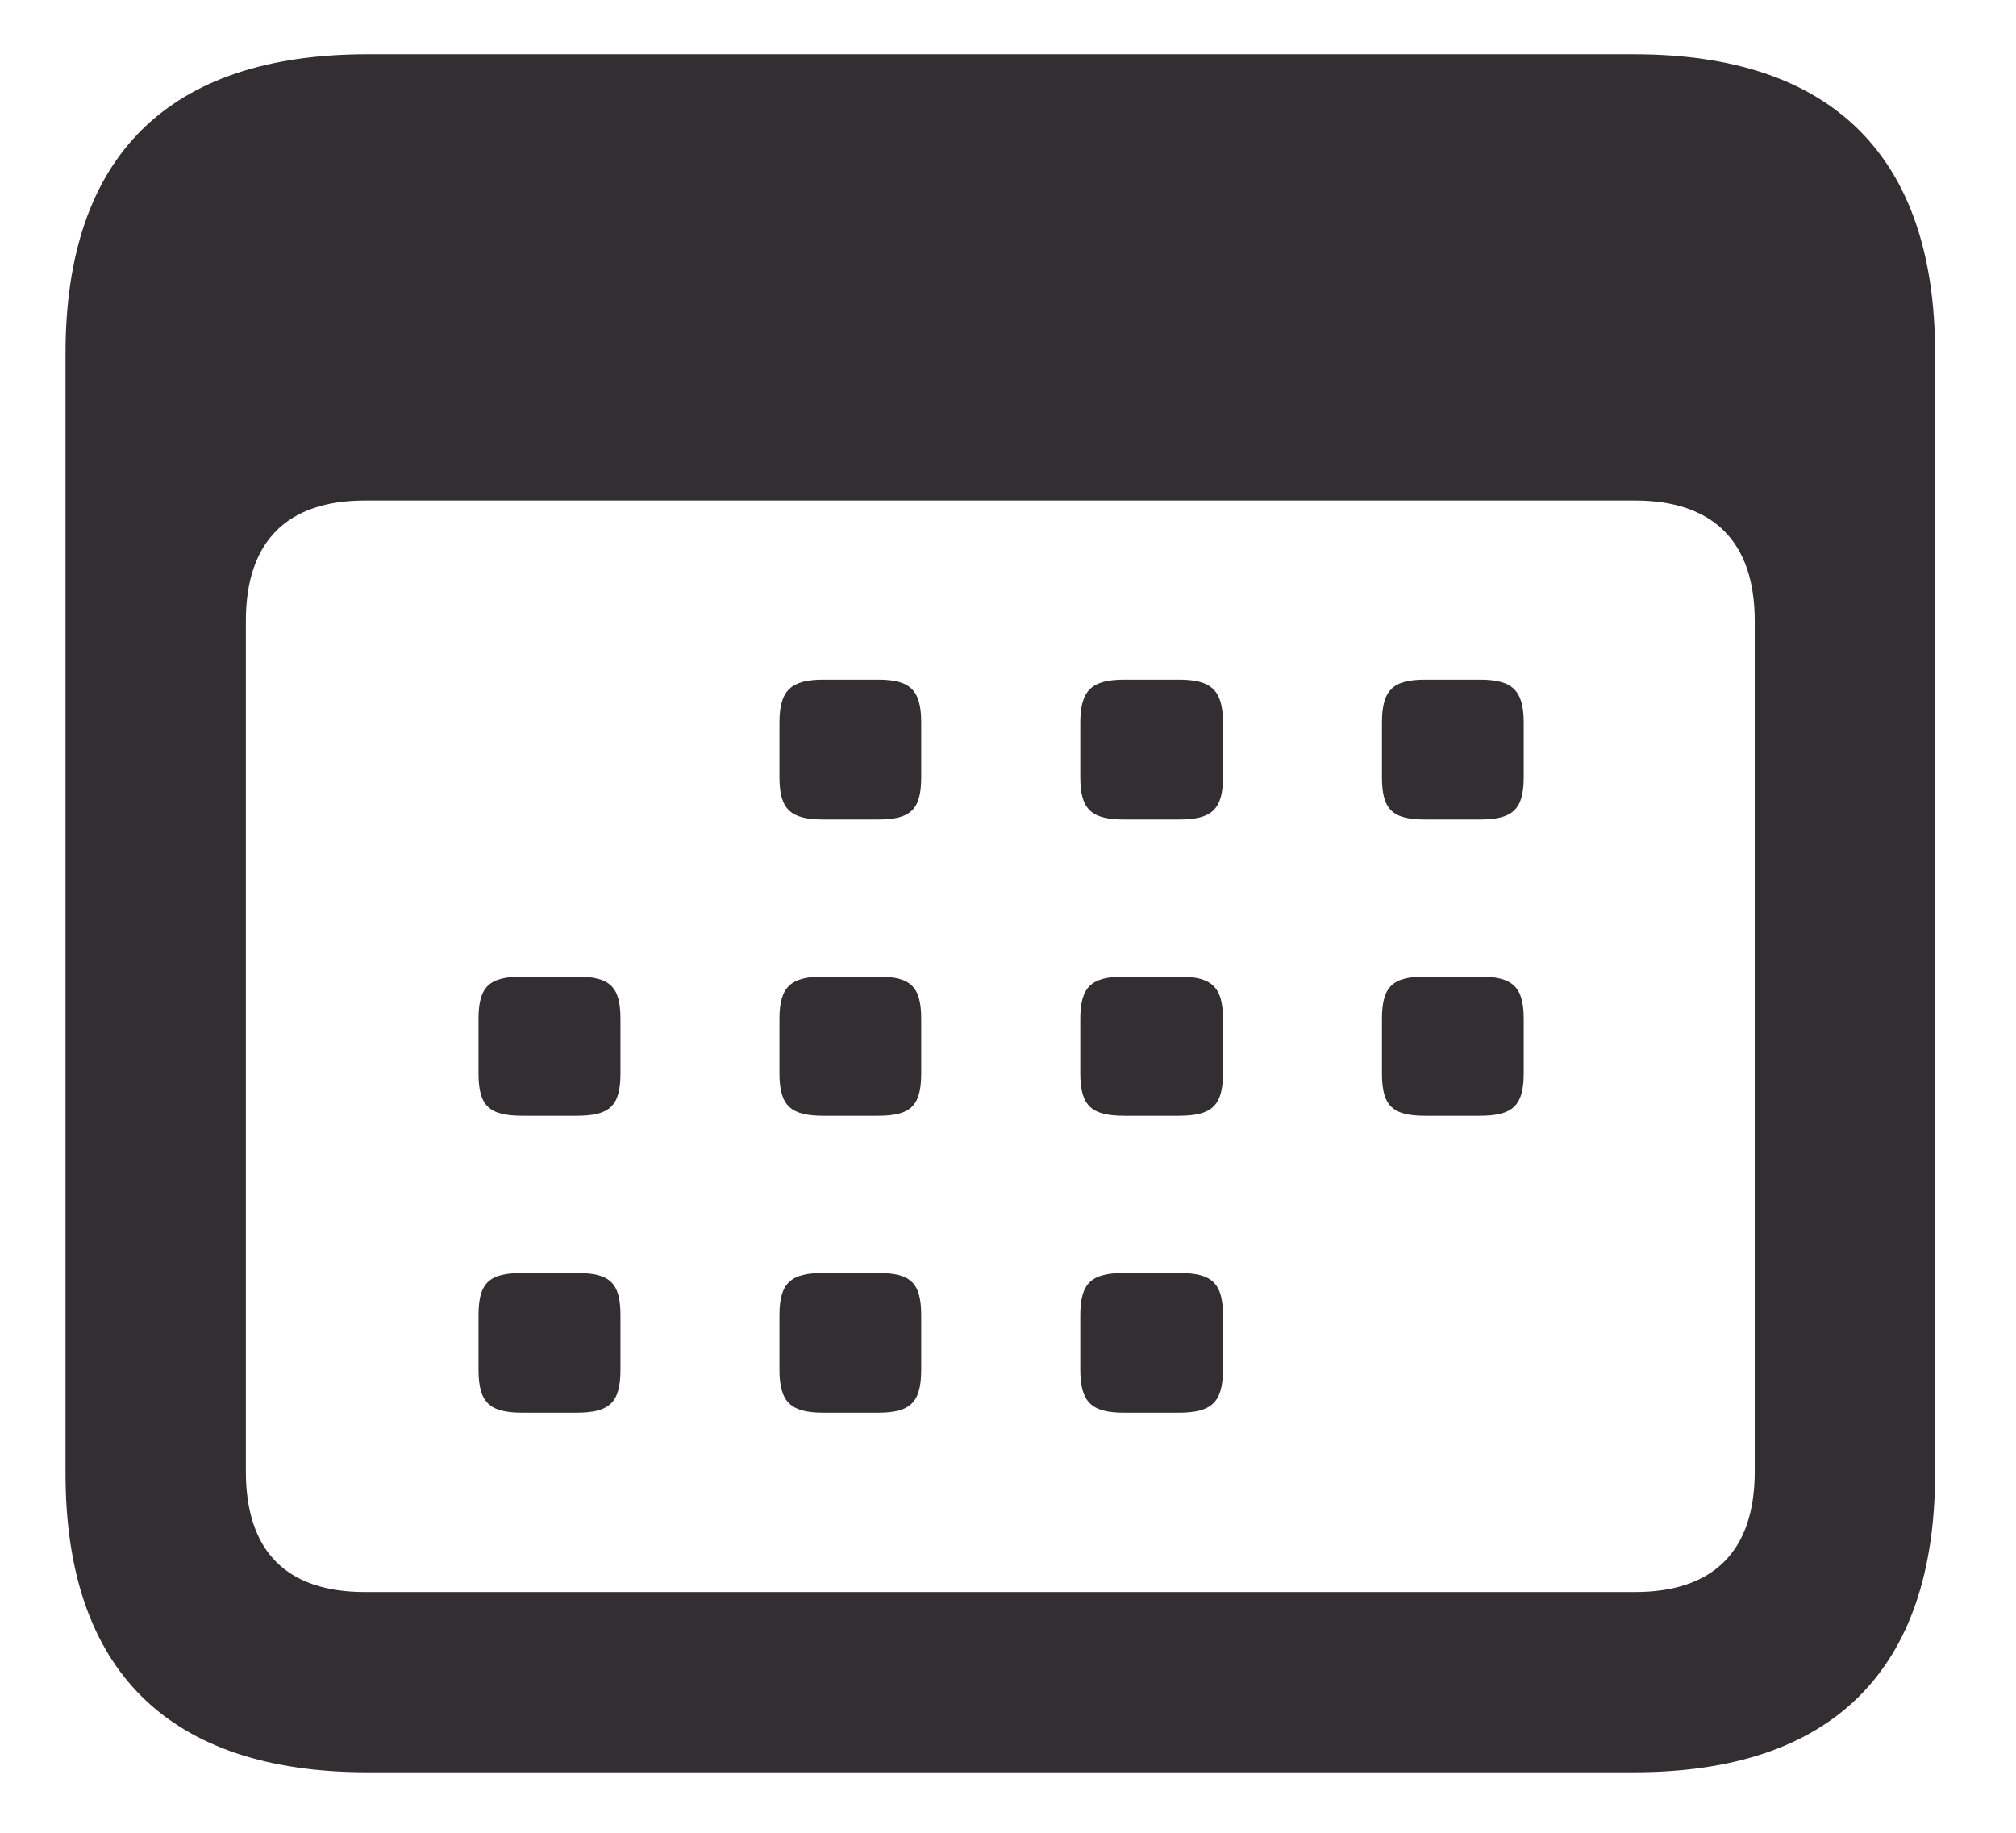 <svg width="22" height="20" viewBox="0 0 22 20" fill="none" xmlns="http://www.w3.org/2000/svg">
<path d="M4.01 19.34H17.83C19.998 19.34 21.117 18.222 21.117 16.078V3.854C21.117 1.709 19.998 0.592 17.83 0.592H4.01C1.842 0.592 0.715 1.7 0.715 3.854V16.078C0.715 18.23 1.842 19.34 4.01 19.34ZM3.982 17.373C3.139 17.373 2.683 16.94 2.683 16.057V6.776C2.683 5.901 3.139 5.462 3.982 5.462H17.842C18.685 5.462 19.149 5.901 19.149 6.776V16.057C19.149 16.94 18.685 17.373 17.842 17.373H3.982ZM8.988 8.943H9.58C9.937 8.943 10.053 8.838 10.053 8.481V7.888C10.053 7.531 9.937 7.417 9.58 7.417H8.988C8.631 7.417 8.506 7.531 8.506 7.888V8.481C8.506 8.838 8.631 8.943 8.988 8.943ZM12.27 8.943H12.863C13.22 8.943 13.346 8.838 13.346 8.481V7.888C13.346 7.531 13.22 7.417 12.863 7.417H12.27C11.913 7.417 11.789 7.531 11.789 7.888V8.481C11.789 8.838 11.913 8.943 12.27 8.943ZM15.554 8.943H16.147C16.504 8.943 16.628 8.838 16.628 8.481V7.888C16.628 7.531 16.504 7.417 16.147 7.417H15.554C15.197 7.417 15.081 7.531 15.081 7.888V8.481C15.081 8.838 15.197 8.943 15.554 8.943ZM5.705 12.176H6.288C6.655 12.176 6.771 12.07 6.771 11.713V11.12C6.771 10.763 6.655 10.657 6.288 10.657H5.705C5.338 10.657 5.222 10.763 5.222 11.12V11.713C5.222 12.07 5.338 12.176 5.705 12.176ZM8.988 12.176H9.58C9.937 12.176 10.053 12.07 10.053 11.713V11.12C10.053 10.763 9.937 10.657 9.58 10.657H8.988C8.631 10.657 8.506 10.763 8.506 11.12V11.713C8.506 12.07 8.631 12.176 8.988 12.176ZM12.27 12.176H12.863C13.22 12.176 13.346 12.07 13.346 11.713V11.12C13.346 10.763 13.22 10.657 12.863 10.657H12.27C11.913 10.657 11.789 10.763 11.789 11.12V11.713C11.789 12.07 11.913 12.176 12.27 12.176ZM15.554 12.176H16.147C16.504 12.176 16.628 12.07 16.628 11.713V11.12C16.628 10.763 16.504 10.657 16.147 10.657H15.554C15.197 10.657 15.081 10.763 15.081 11.12V11.713C15.081 12.07 15.197 12.176 15.554 12.176ZM5.705 15.416H6.288C6.655 15.416 6.771 15.304 6.771 14.945V14.354C6.771 13.995 6.655 13.891 6.288 13.891H5.705C5.338 13.891 5.222 13.995 5.222 14.354V14.945C5.222 15.304 5.338 15.416 5.705 15.416ZM8.988 15.416H9.58C9.937 15.416 10.053 15.304 10.053 14.945V14.354C10.053 13.995 9.937 13.891 9.58 13.891H8.988C8.631 13.891 8.506 13.995 8.506 14.354V14.945C8.506 15.304 8.631 15.416 8.988 15.416ZM12.27 15.416H12.863C13.22 15.416 13.346 15.304 13.346 14.945V14.354C13.346 13.995 13.22 13.891 12.863 13.891H12.27C11.913 13.891 11.789 13.995 11.789 14.354V14.945C11.789 15.304 11.913 15.416 12.27 15.416Z" fill="#332E31"/>
</svg>
